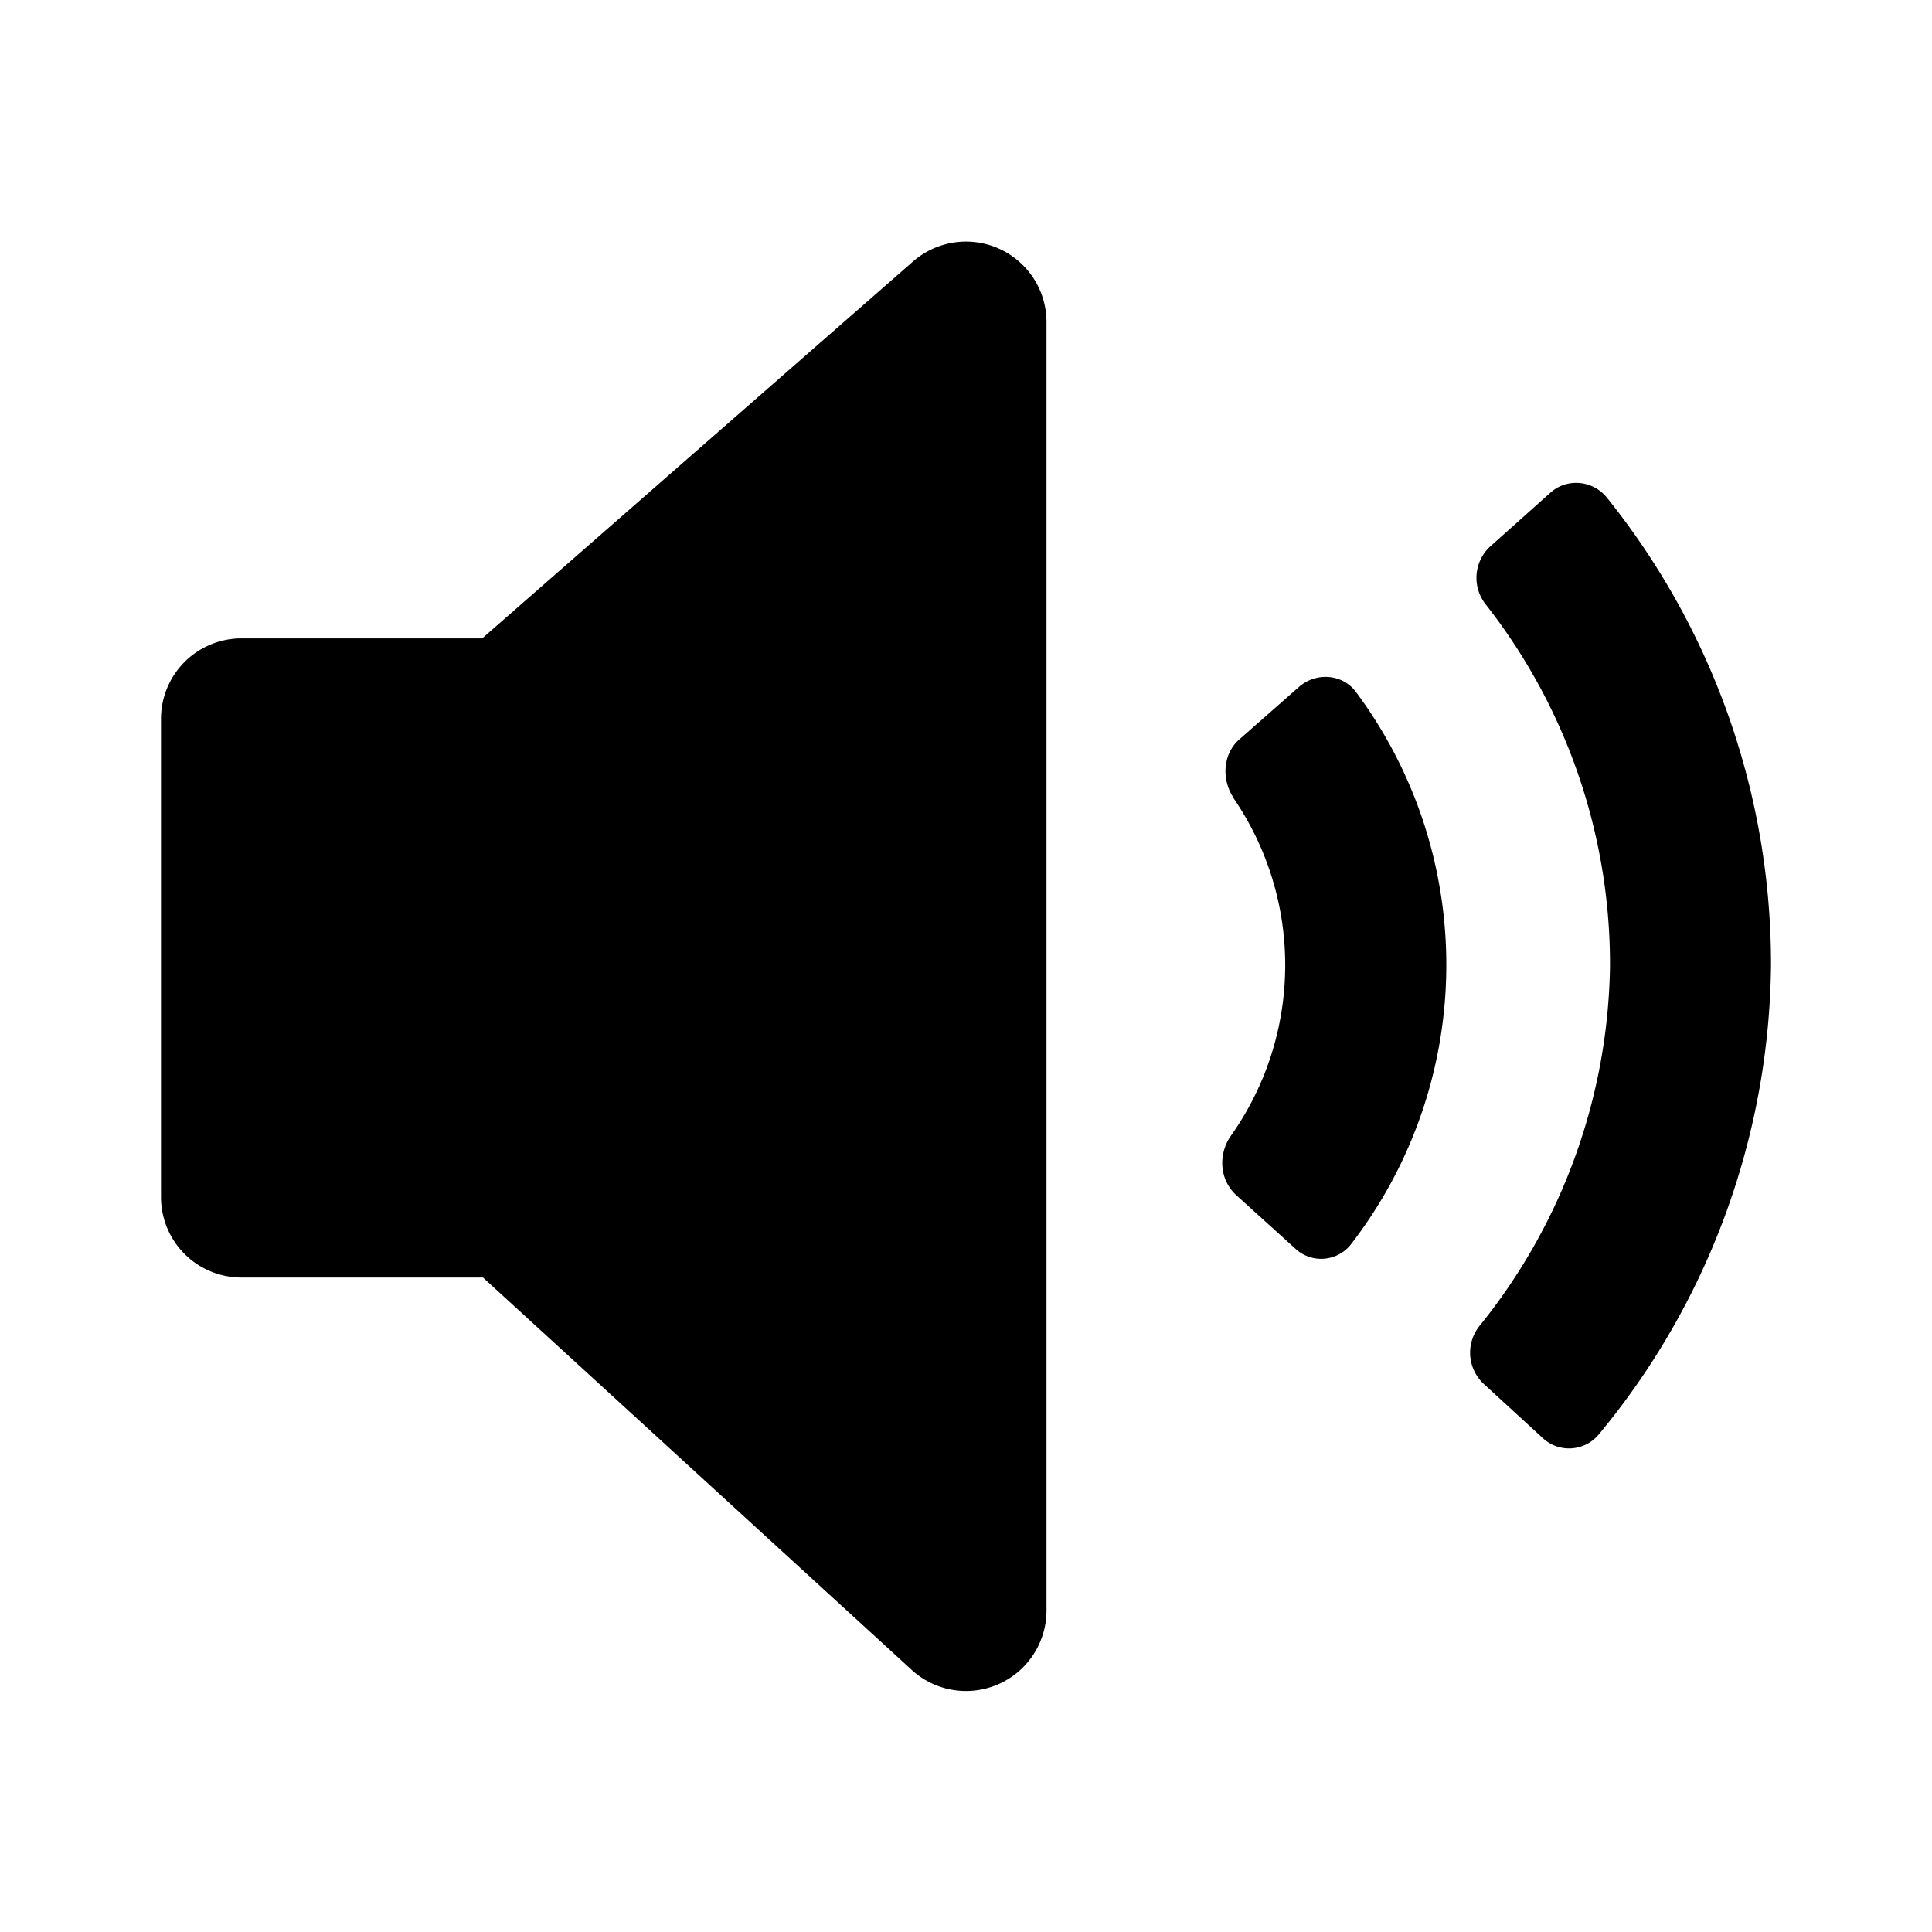 <svg focusable="false" viewBox="0 0 24 24" xmlns="http://www.w3.org/2000/svg"><path fill-rule="evenodd" clip-rule="evenodd" d="M3 7.93a1 1 0 00-1 1v5.94a1 1 0 001 1h3l5.31 4.86A1 1 0 0013 20V4a1 1 0 00-1.66-.75L5.99 7.93H3zm15.45-.43a.53.53 0 01.06-.71l.75-.67c.2-.18.52-.16.7.06A9.25 9.25 0 0122 12a9.27 9.27 0 01-2.14 5.82.48.48 0 01-.7.04l-.73-.67a.53.53 0 01-.05-.72A7.27 7.27 0 0020 12a7.25 7.25 0 00-1.55-4.5zm-3.12 2.42c-.16-.23-.14-.55.06-.73l.75-.66c.21-.18.53-.16.7.06a5.68 5.68 0 01-.06 6.87.47.47 0 01-.69.05l-.74-.67c-.2-.19-.22-.5-.06-.73a3.67 3.67 0 00.03-4.2z" fill="currentColor"/></svg>
